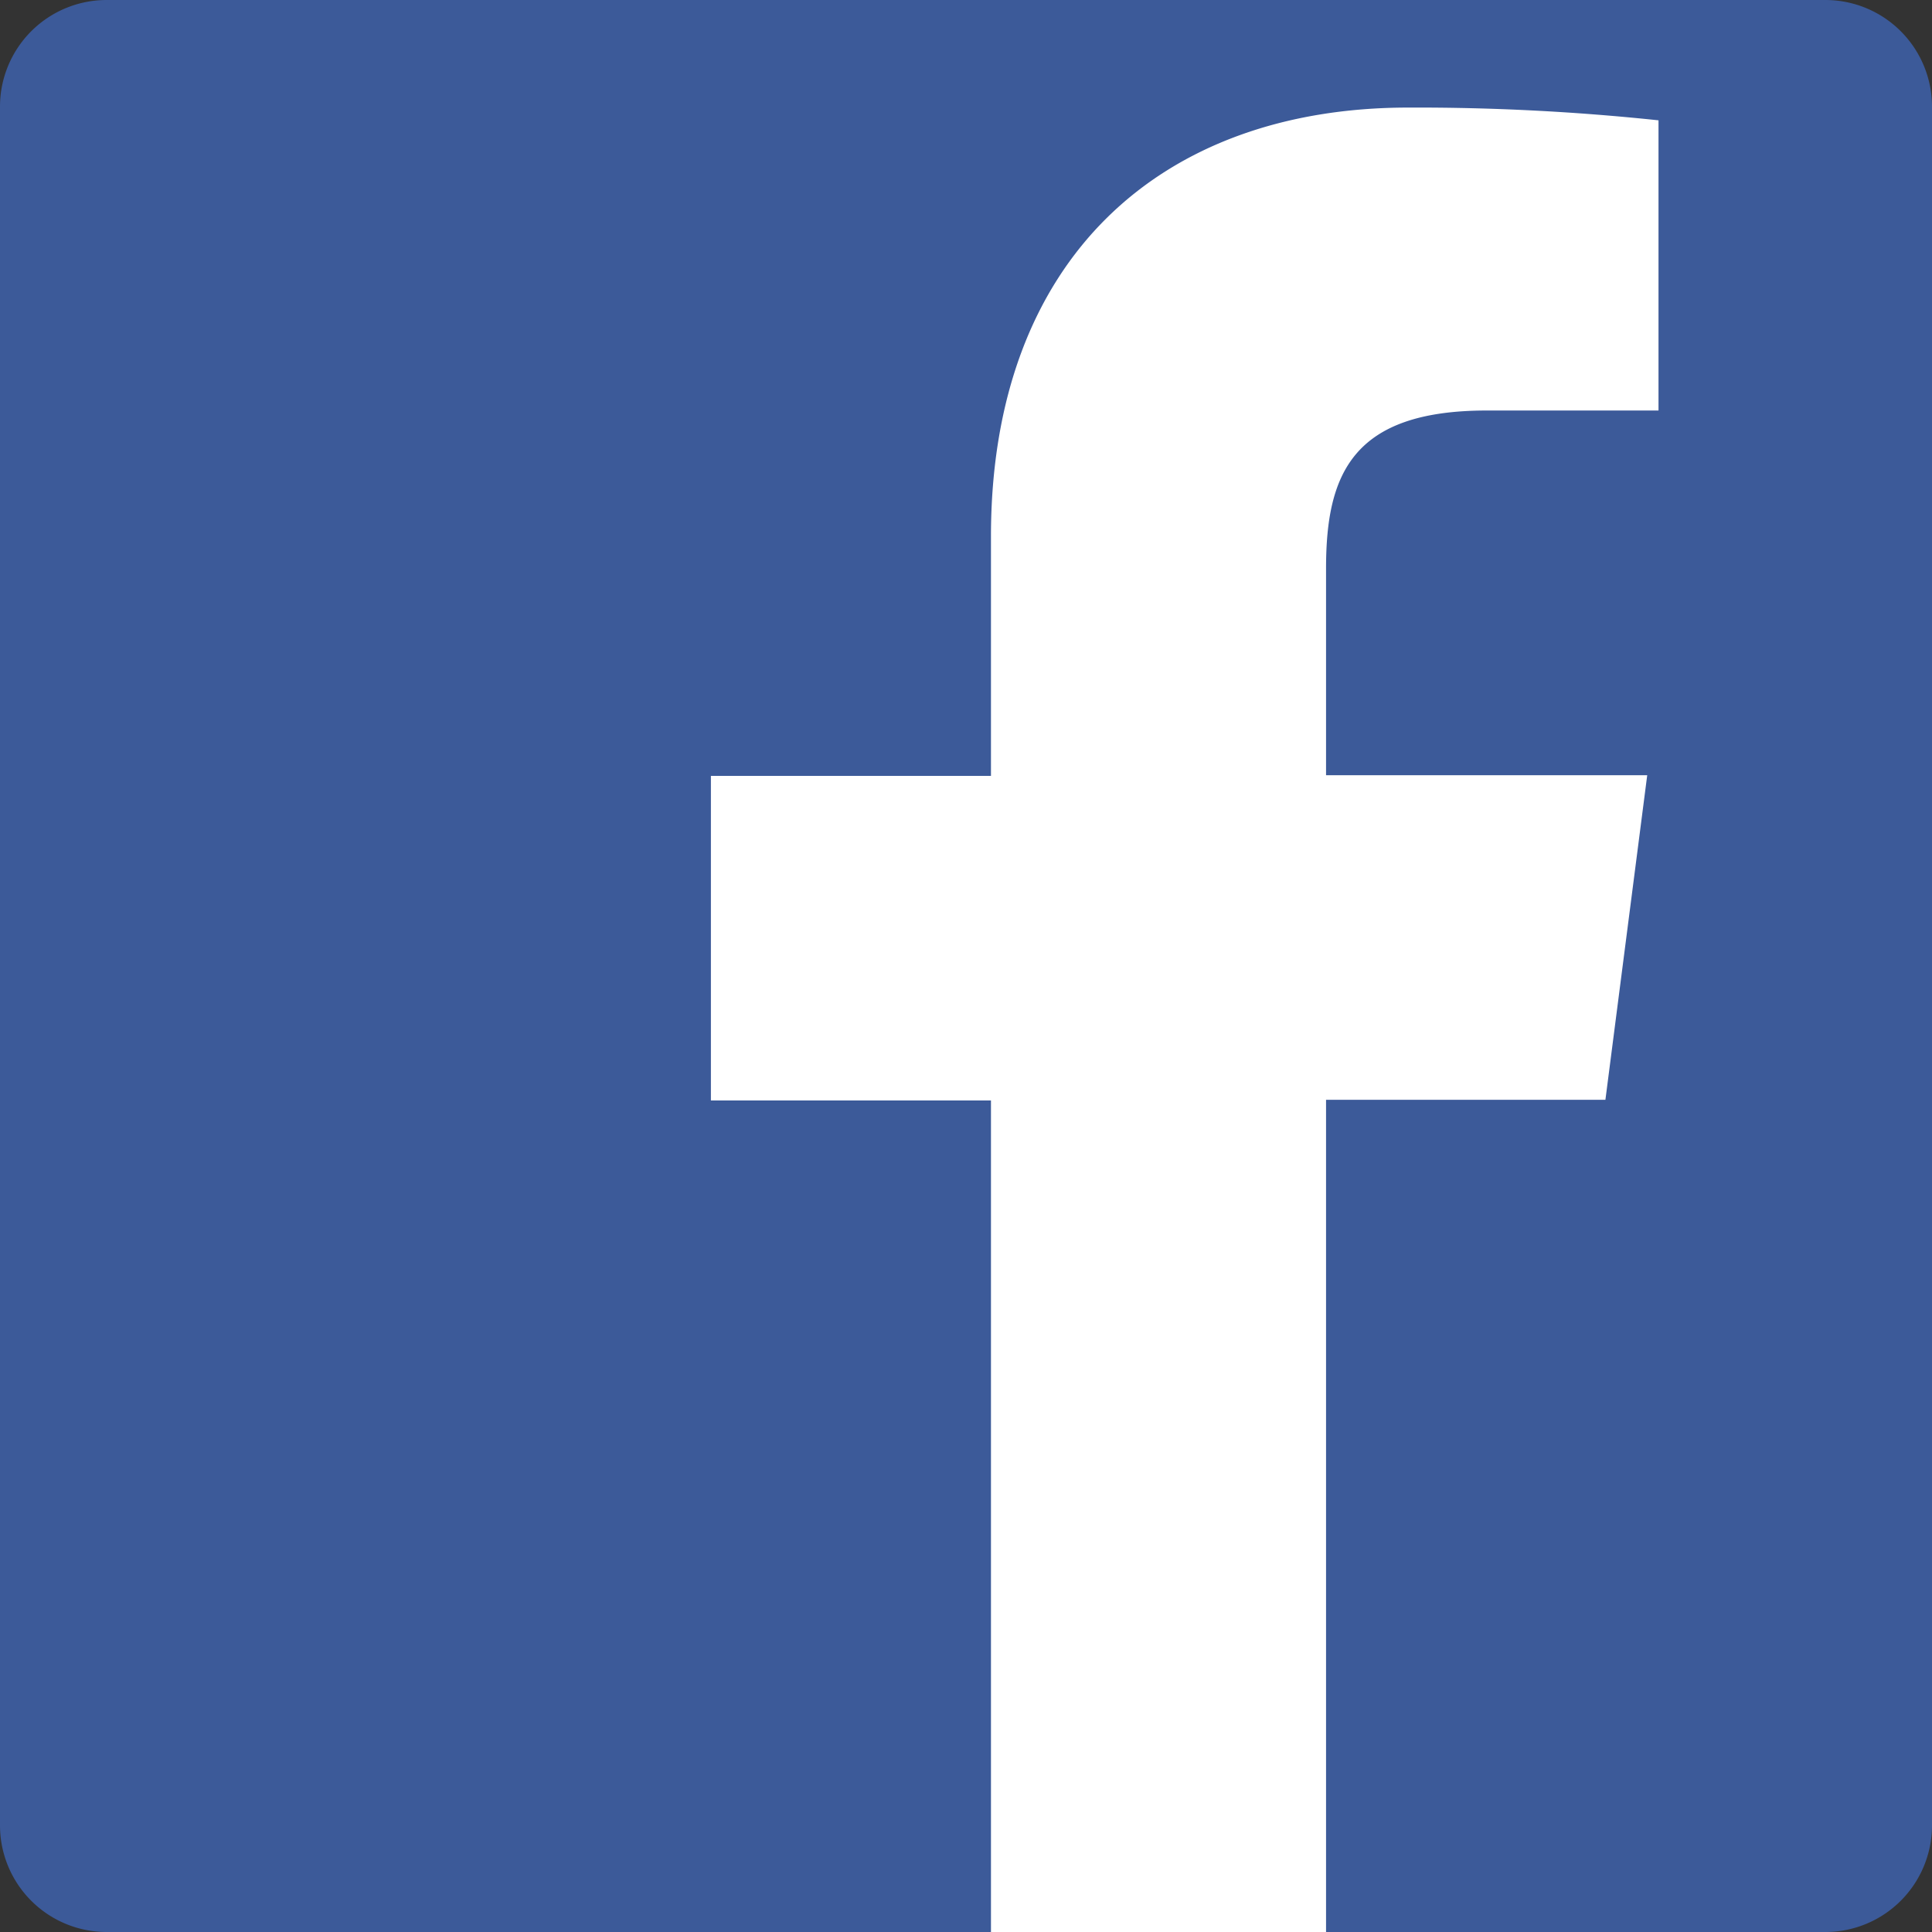 <svg viewBox="0 0 25 25" xmlns="http://www.w3.org/2000/svg"><rect x="0" y="0" width="25" height="25" fill="#333333" stroke="none"/><path d="m28.208 29.588a1.38 1.38 0 0 0 1.38-1.38v-22.24a1.38 1.38 0 0 0 -1.38-1.38h-22.24a1.38 1.38 0 0 0 -1.38 1.38v22.24a1.38 1.38 0 0 0 1.38 1.38z" fill="#3c5a99" transform="translate(-4.588 -4.588)"/><path d="m116.616 67.12v-10.769h3.615l.541-4.2h-4.156v-2.676c0-1.215.337-2.043 2.08-2.043h2.222v-3.755a29.707 29.707 0 0 0 -3.238-.165c-3.2 0-5.4 1.956-5.4 5.548v3.1h-3.624v4.2h3.624v10.76z" fill="#fff" transform="translate(-99.457 -42.12)"/></svg>
